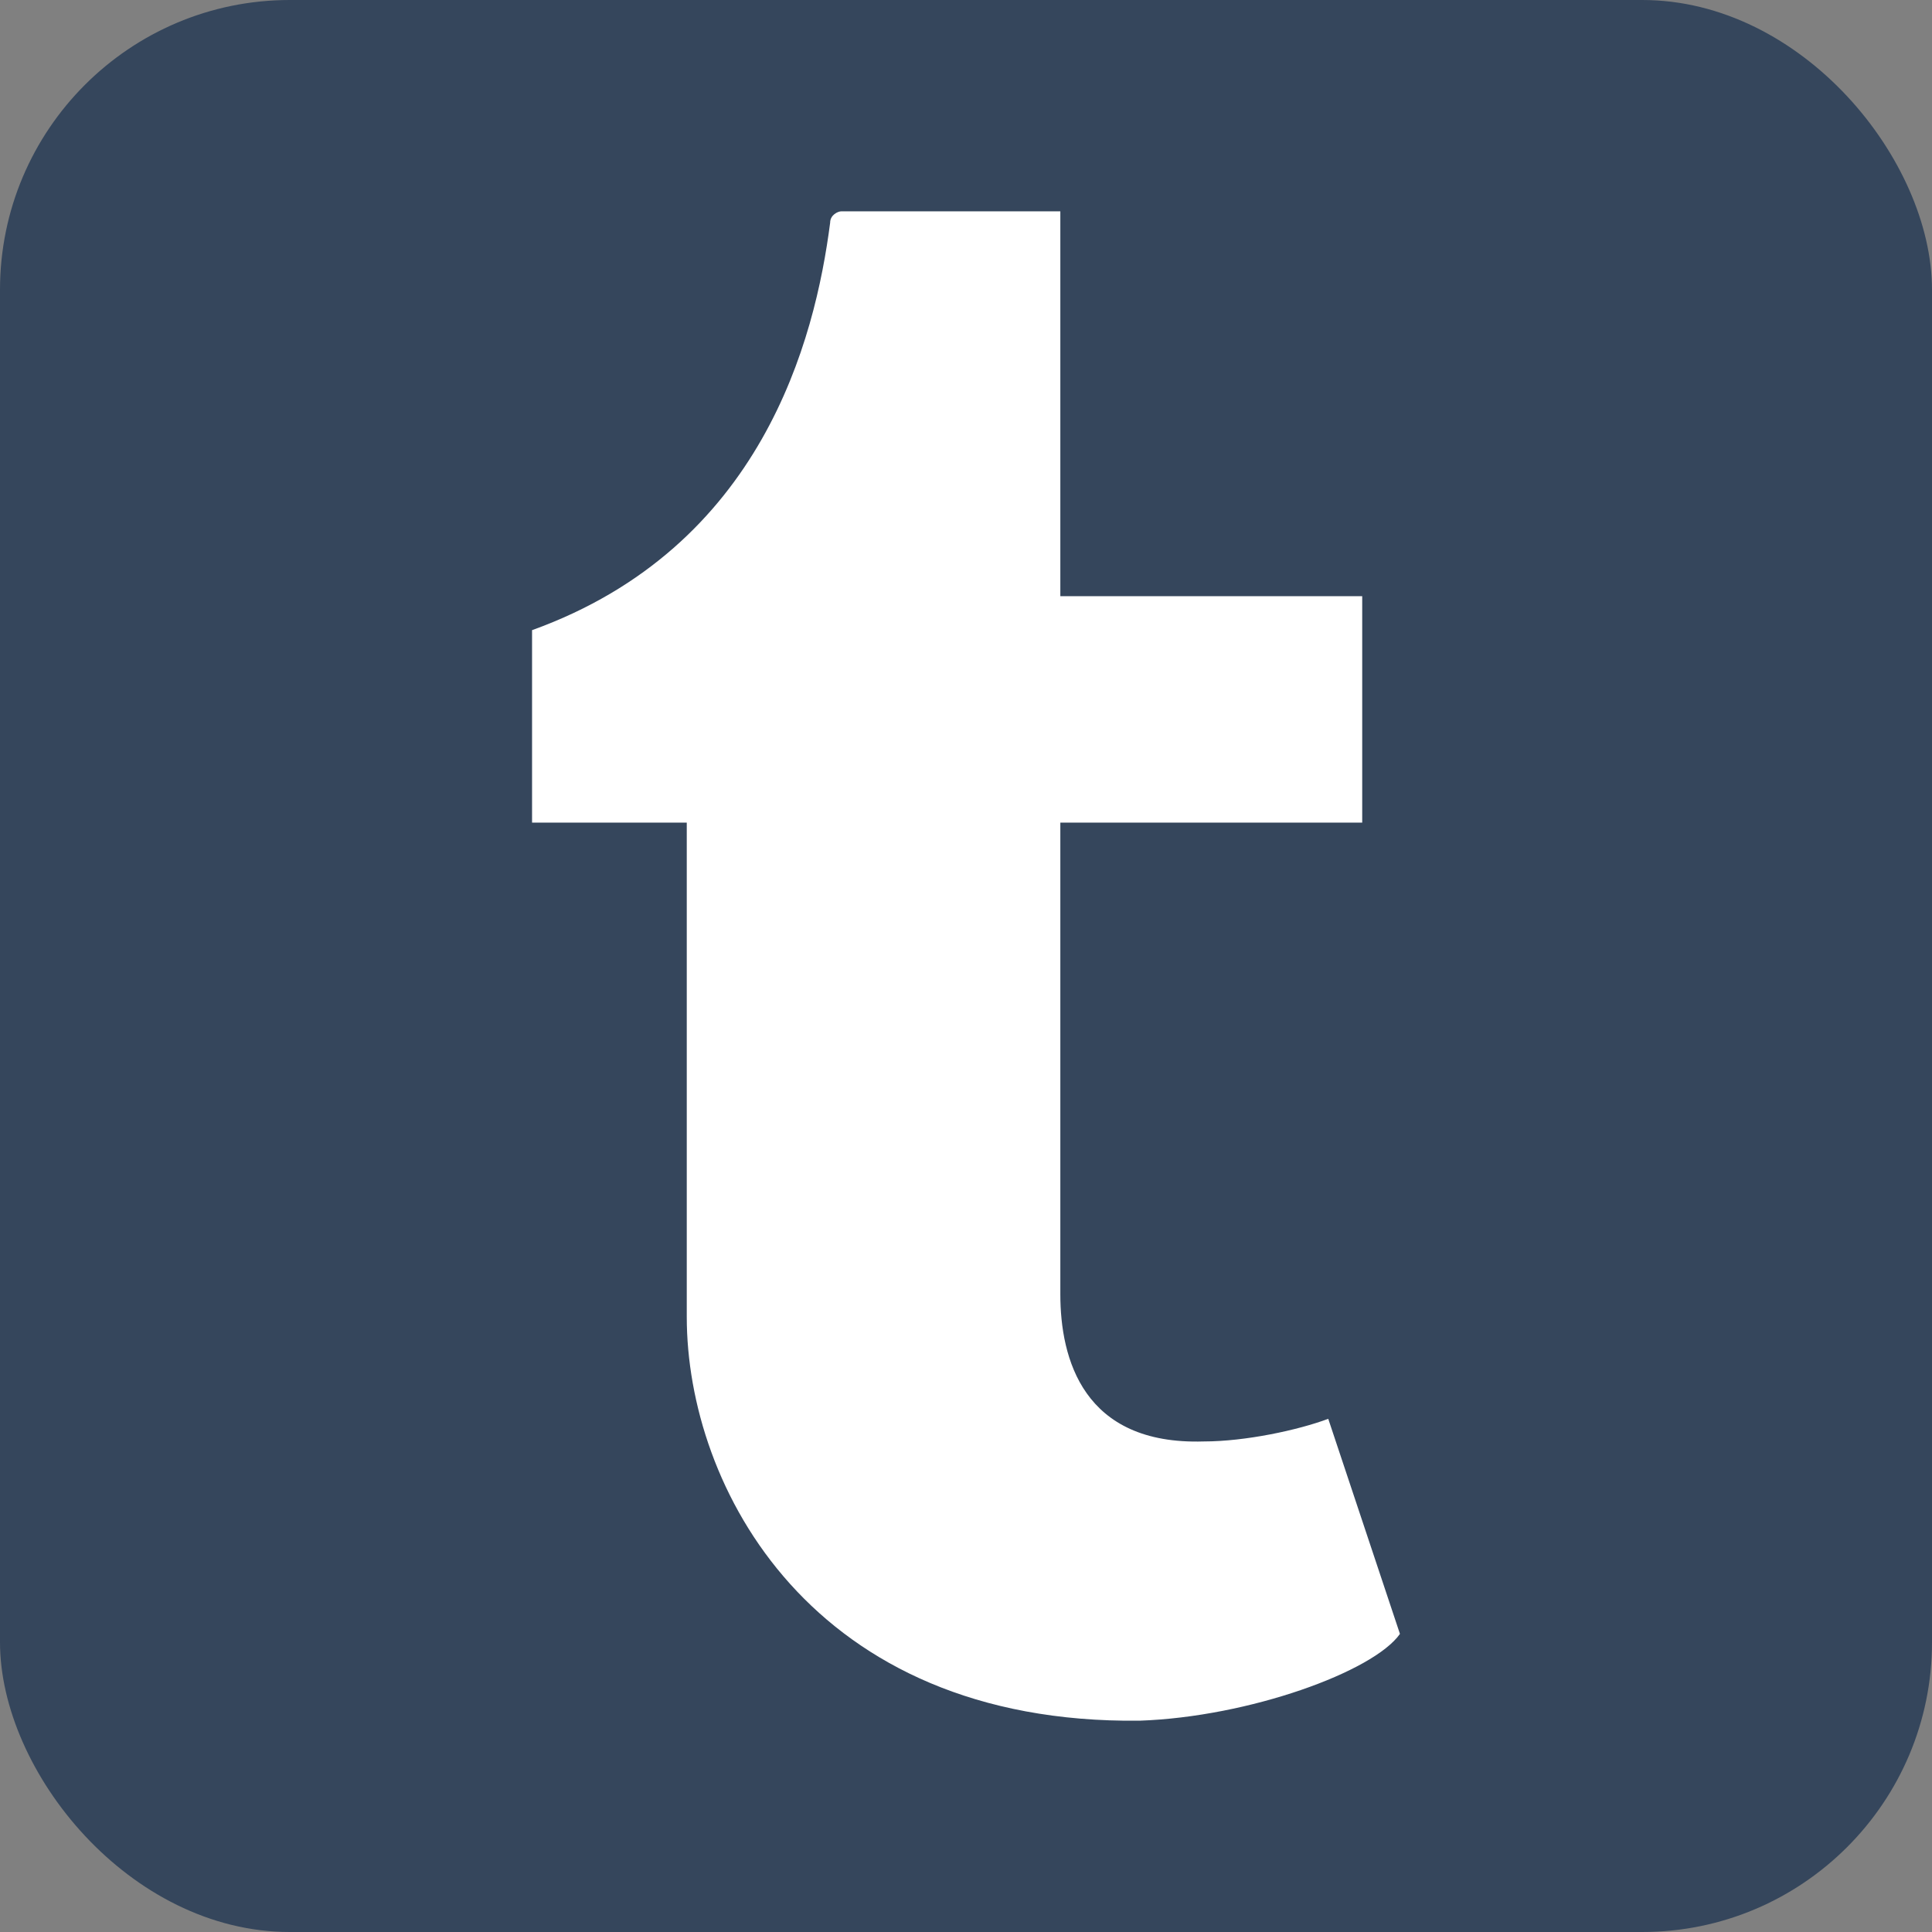 <svg xmlns="http://www.w3.org/2000/svg" version="1.1" viewBox="0 0 512 512">
<rect x="0" y="0" width="512" height="512" fill="#808080" stroke="none"/>
<rect height="100%" width="100%" rx="15%" ry="15%" fill="#35465c"/>
<path d="M352 376c-8 3-22 6-33 6-32 1-38-22-38-39V218h80v-60h-80V56h-58c-1 0-3 1-3 3-4 31-18 86-79 108v51h41v131c0 45 33 108 120 107 29-1 62-13 69-23l-19-57" fill="#fff"/>
</svg>
